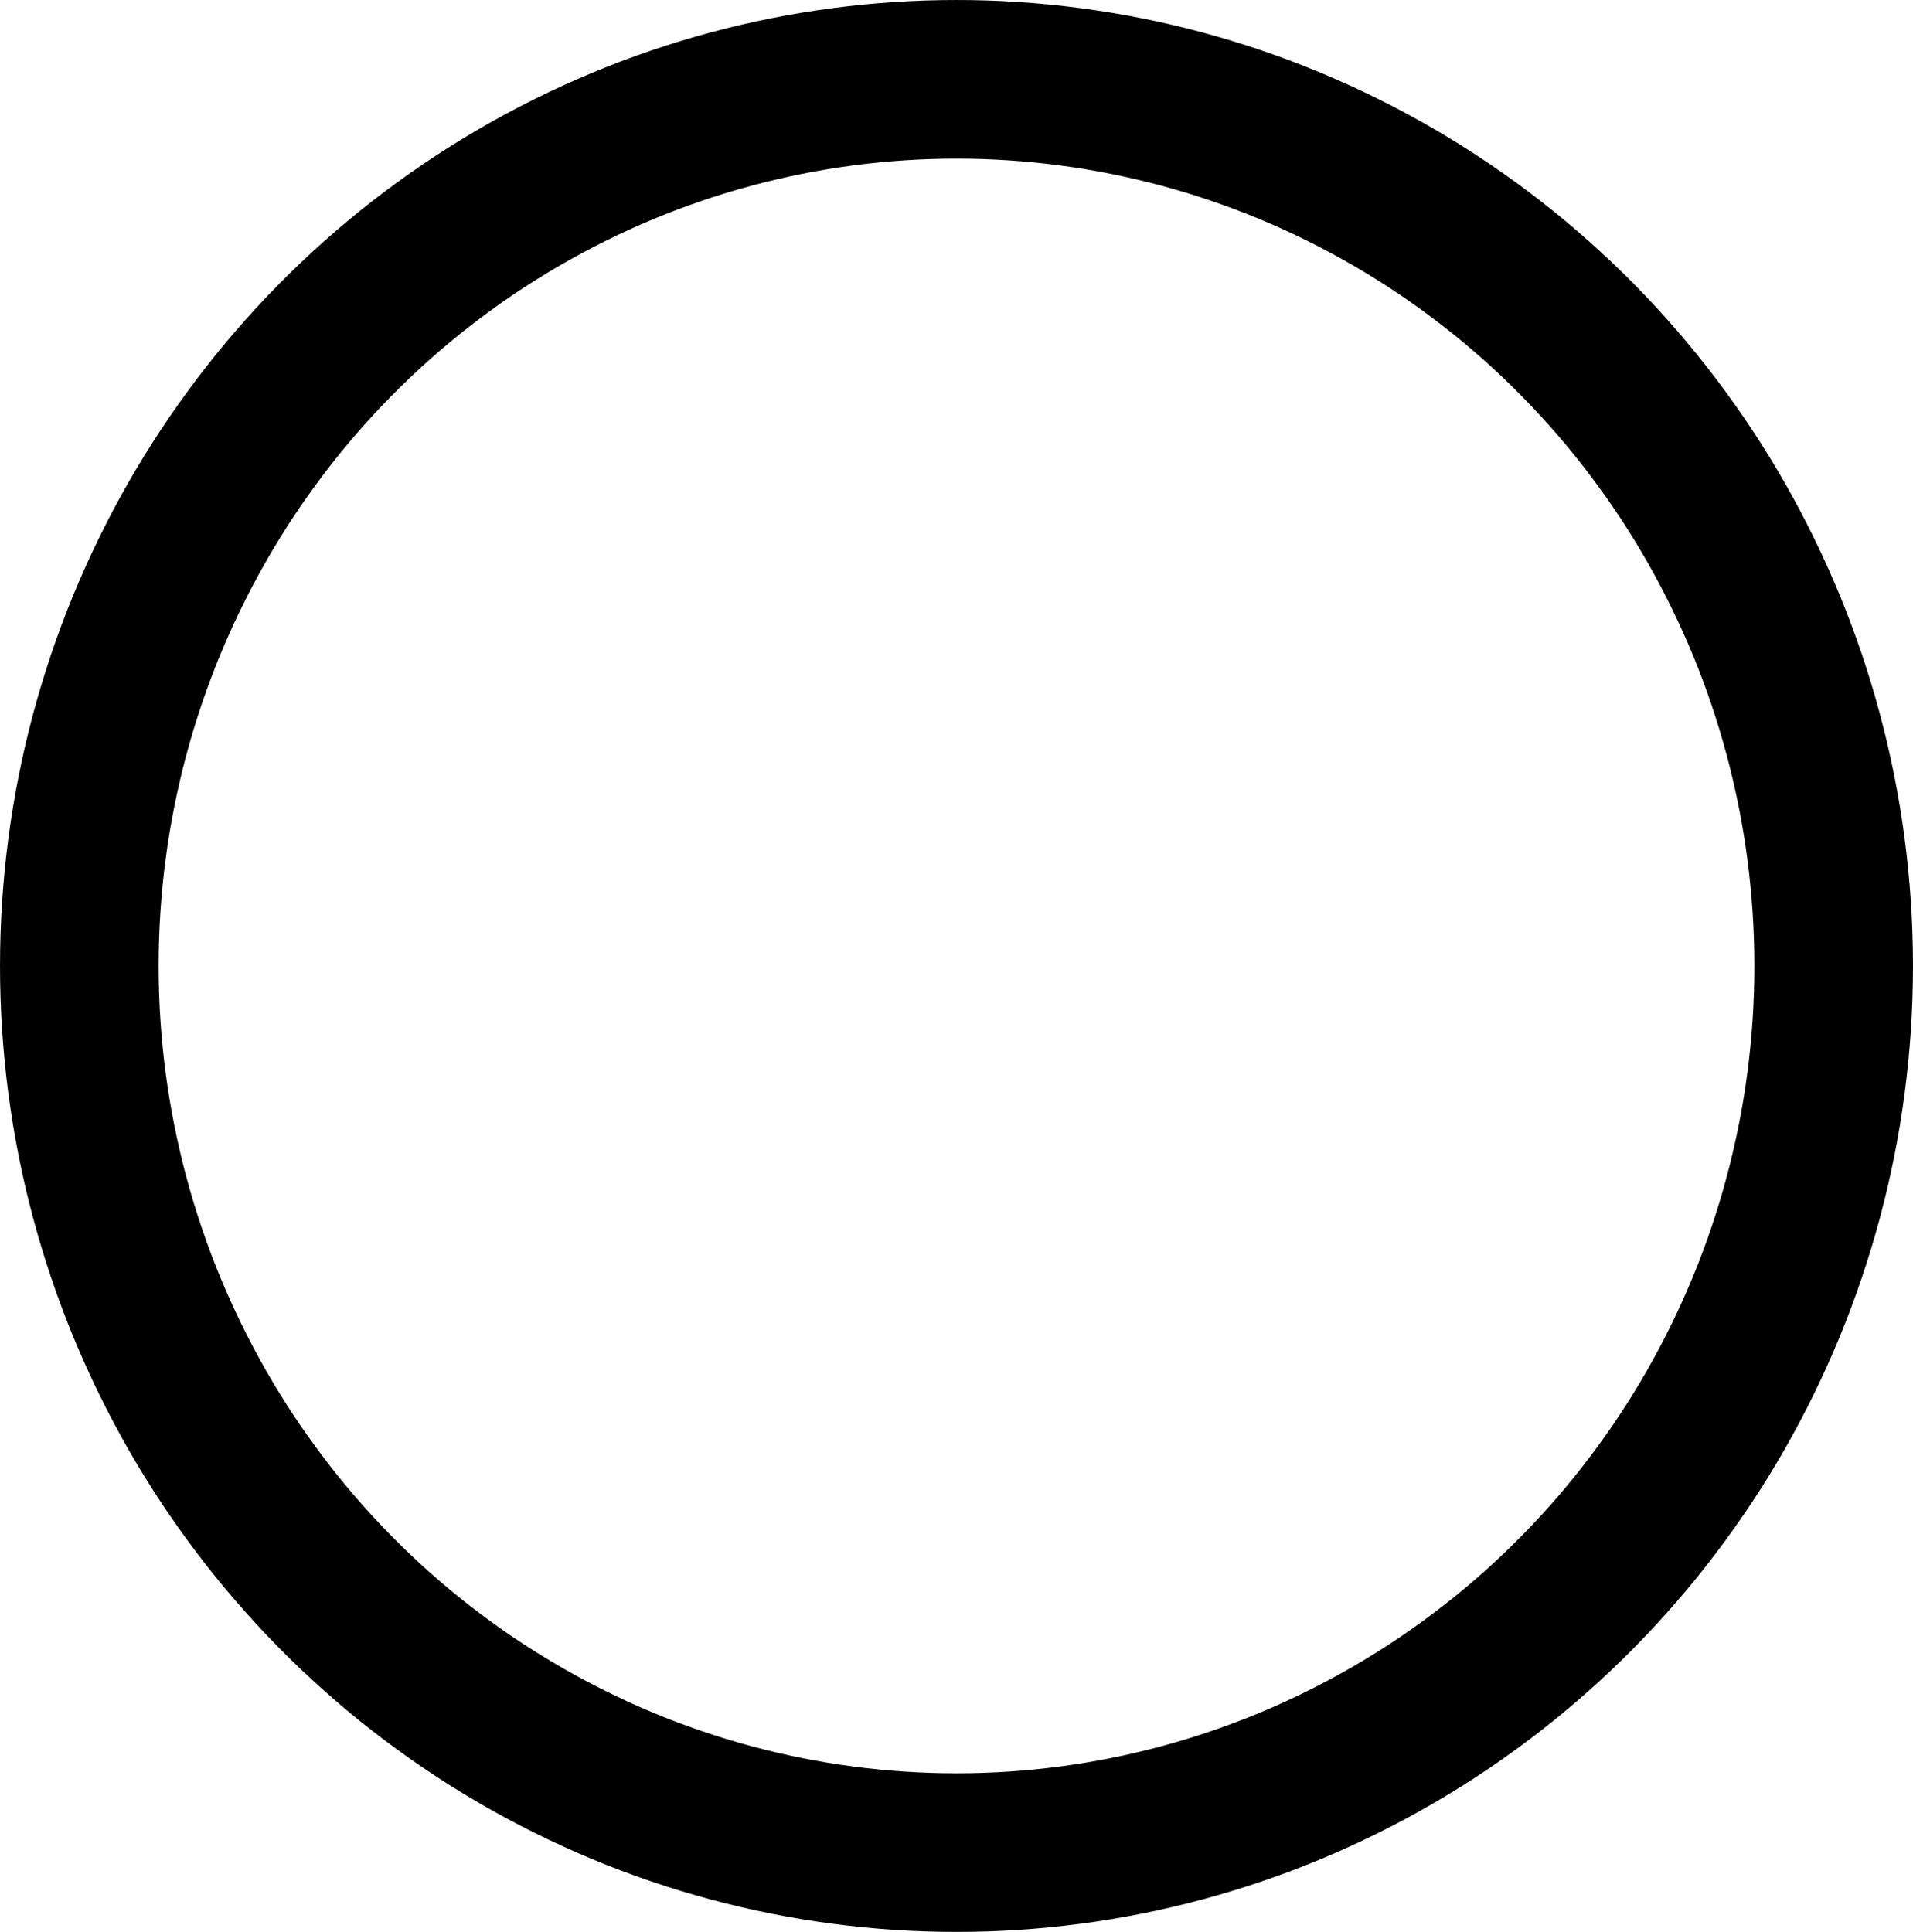 <?xml version="1.0" encoding="UTF-8" standalone="no"?>
<!-- Generated by IcoMoon.io -->

<svg
   xmlns:dc="http://purl.org/dc/elements/1.1/"
   xmlns:cc="http://creativecommons.org/ns#"
   xmlns:rdf="http://www.w3.org/1999/02/22-rdf-syntax-ns#"
   xmlns:svg="http://www.w3.org/2000/svg"
   xmlns="http://www.w3.org/2000/svg"
   xmlns:sodipodi="http://sodipodi.sourceforge.net/DTD/sodipodi-0.dtd"
   xmlns:inkscape="http://www.inkscape.org/namespaces/inkscape"
   version="1.1"
   width="156.652"
   height="158.212"
   viewBox="0 0 156.652 158.212"
   id="svg3436"
   inkscape:version="0.91 r13725"
   sodipodi:docname="serviceOffer.svg">
  <defs
     id="defs3448" />
  <sodipodi:namedview
     pagecolor="#ffffff"
     bordercolor="#666666"
     borderopacity="1"
     objecttolerance="10"
     gridtolerance="10"
     guidetolerance="10"
     inkscape:pageopacity="0"
     inkscape:pageshadow="2"
     inkscape:window-width="1920"
     inkscape:window-height="1017"
     id="namedview3446"
     showgrid="false"
     inkscape:zoom="0.921875"
     inkscape:cx="-363.83327"
     inkscape:cy="177.55918"
     inkscape:window-x="-8"
     inkscape:window-y="-8"
     inkscape:window-maximized="1"
     inkscape:current-layer="svg3436"
     fit-margin-top="0"
     fit-margin-left="0"
     fit-margin-right="0"
     fit-margin-bottom="0" />
  <g
     id="g3438"
     transform="translate(-356.657,-174.725)" />
  <ellipse
     style="fill:none;fill-rule:evenodd;stroke:#000000;stroke-width:12.989;stroke-linecap:butt;stroke-linejoin:miter;stroke-miterlimit:4;stroke-dasharray:none;stroke-opacity:1"
     id="path3490-8"
     cx="78.326"
     cy="79.106"
     rx="71.831"
     ry="72.611" />
</svg>
